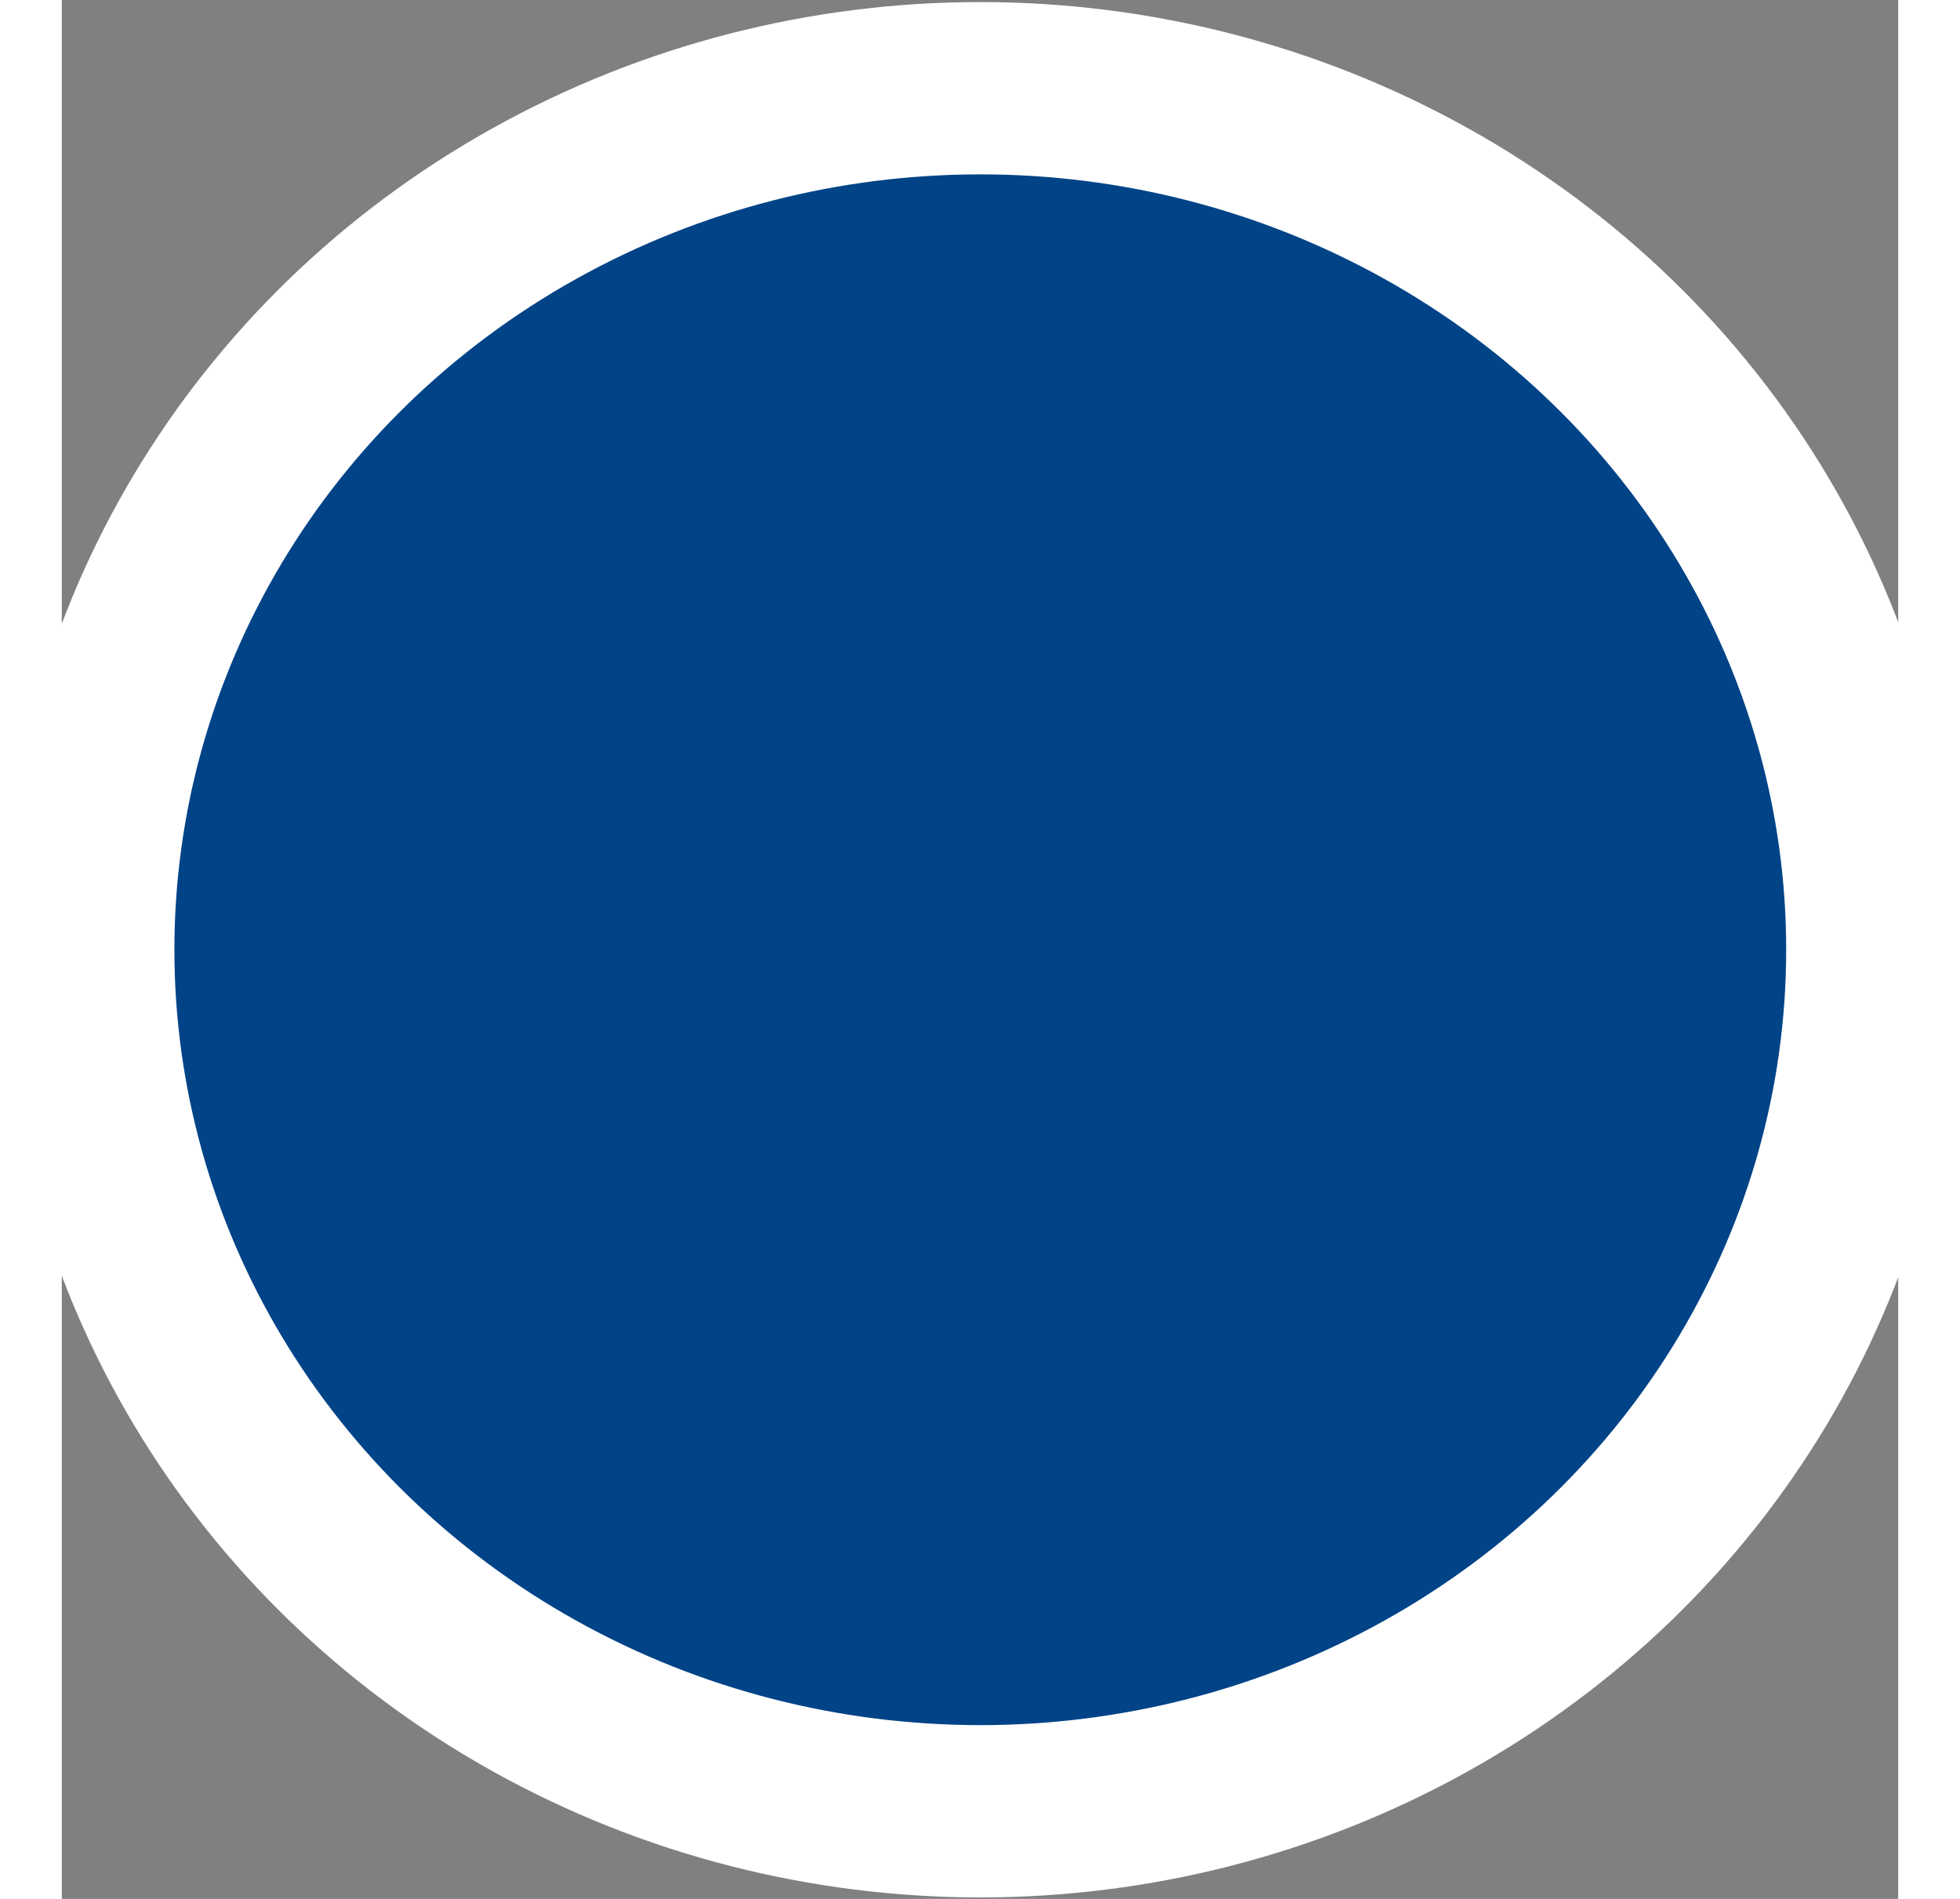 <?xml version="1.0" encoding="UTF-8" standalone="no"?>
<svg
   xmlns:dc="http://purl.org/dc/elements/1.1/"
   xmlns:cc="http://creativecommons.org/ns#"
   xmlns:rdf="http://www.w3.org/1999/02/22-rdf-syntax-ns#"
   xmlns:svg="http://www.w3.org/2000/svg"
   xmlns="http://www.w3.org/2000/svg"
   xmlns:sodipodi="http://sodipodi.sourceforge.net/DTD/sodipodi-0.dtd"
   xmlns:inkscape="http://www.inkscape.org/namespaces/inkscape"
   id="svg8"
   version="1.1"
   viewBox="0 0 3.123 3.229"
   height="18.91"
   width="19.52"
   sodipodi:docname="dot.svg"
   inkscape:version="0.92.4 5da689c313, 2019-01-14">
  <rect x="0" y="0" width="3.123" height="3.229" fill="#808080" stroke="none"/>
  <sodipodi:namedview
     pagecolor="#ffffff"
     bordercolor="#666666"
     borderopacity="1"
     objecttolerance="10"
     gridtolerance="10"
     guidetolerance="10"
     inkscape:pageopacity="0"
     inkscape:pageshadow="2"
     inkscape:window-width="1280"
     inkscape:window-height="960"
     id="namedview10"
     showgrid="false"
     inkscape:zoom="256"
     inkscape:cx="9.8458386"
     inkscape:cy="18.152137"
     inkscape:window-x="0"
     inkscape:window-y="27"
     inkscape:window-maximized="1"
     inkscape:current-layer="svg8"
     inkscape:pagecheckerboard="true" />
  <defs
     id="defs2">
    <radialGradient
       id="radialGradient12741"
       cx="1.74"
       cy="293.734"
       fx="1.74"
       fy="293.734"
       r="1.955"
       gradientTransform="matrix(1,0,0,2.002,0,-294.225)"
       gradientUnits="userSpaceOnUse" />
  </defs>
  <g
     transform="translate(0.682,-294.335)"
     id="layer1"
     style="stroke:url(#radialGradient12741);stroke-width:0.419;stroke-miterlimit:4;stroke-dasharray:none;stroke-opacity:1" />
  <ellipse
     style="opacity:1;fill:#004387;fill-opacity:1;stroke:#ffffff;stroke-width:0.293;stroke-miterlimit:4;stroke-dasharray:none;stroke-opacity:1"
     id="marker-body" class=""
     cx="1.562"
     cy="1.615"
     rx="1.517"
     ry="1.465" />
</svg>
